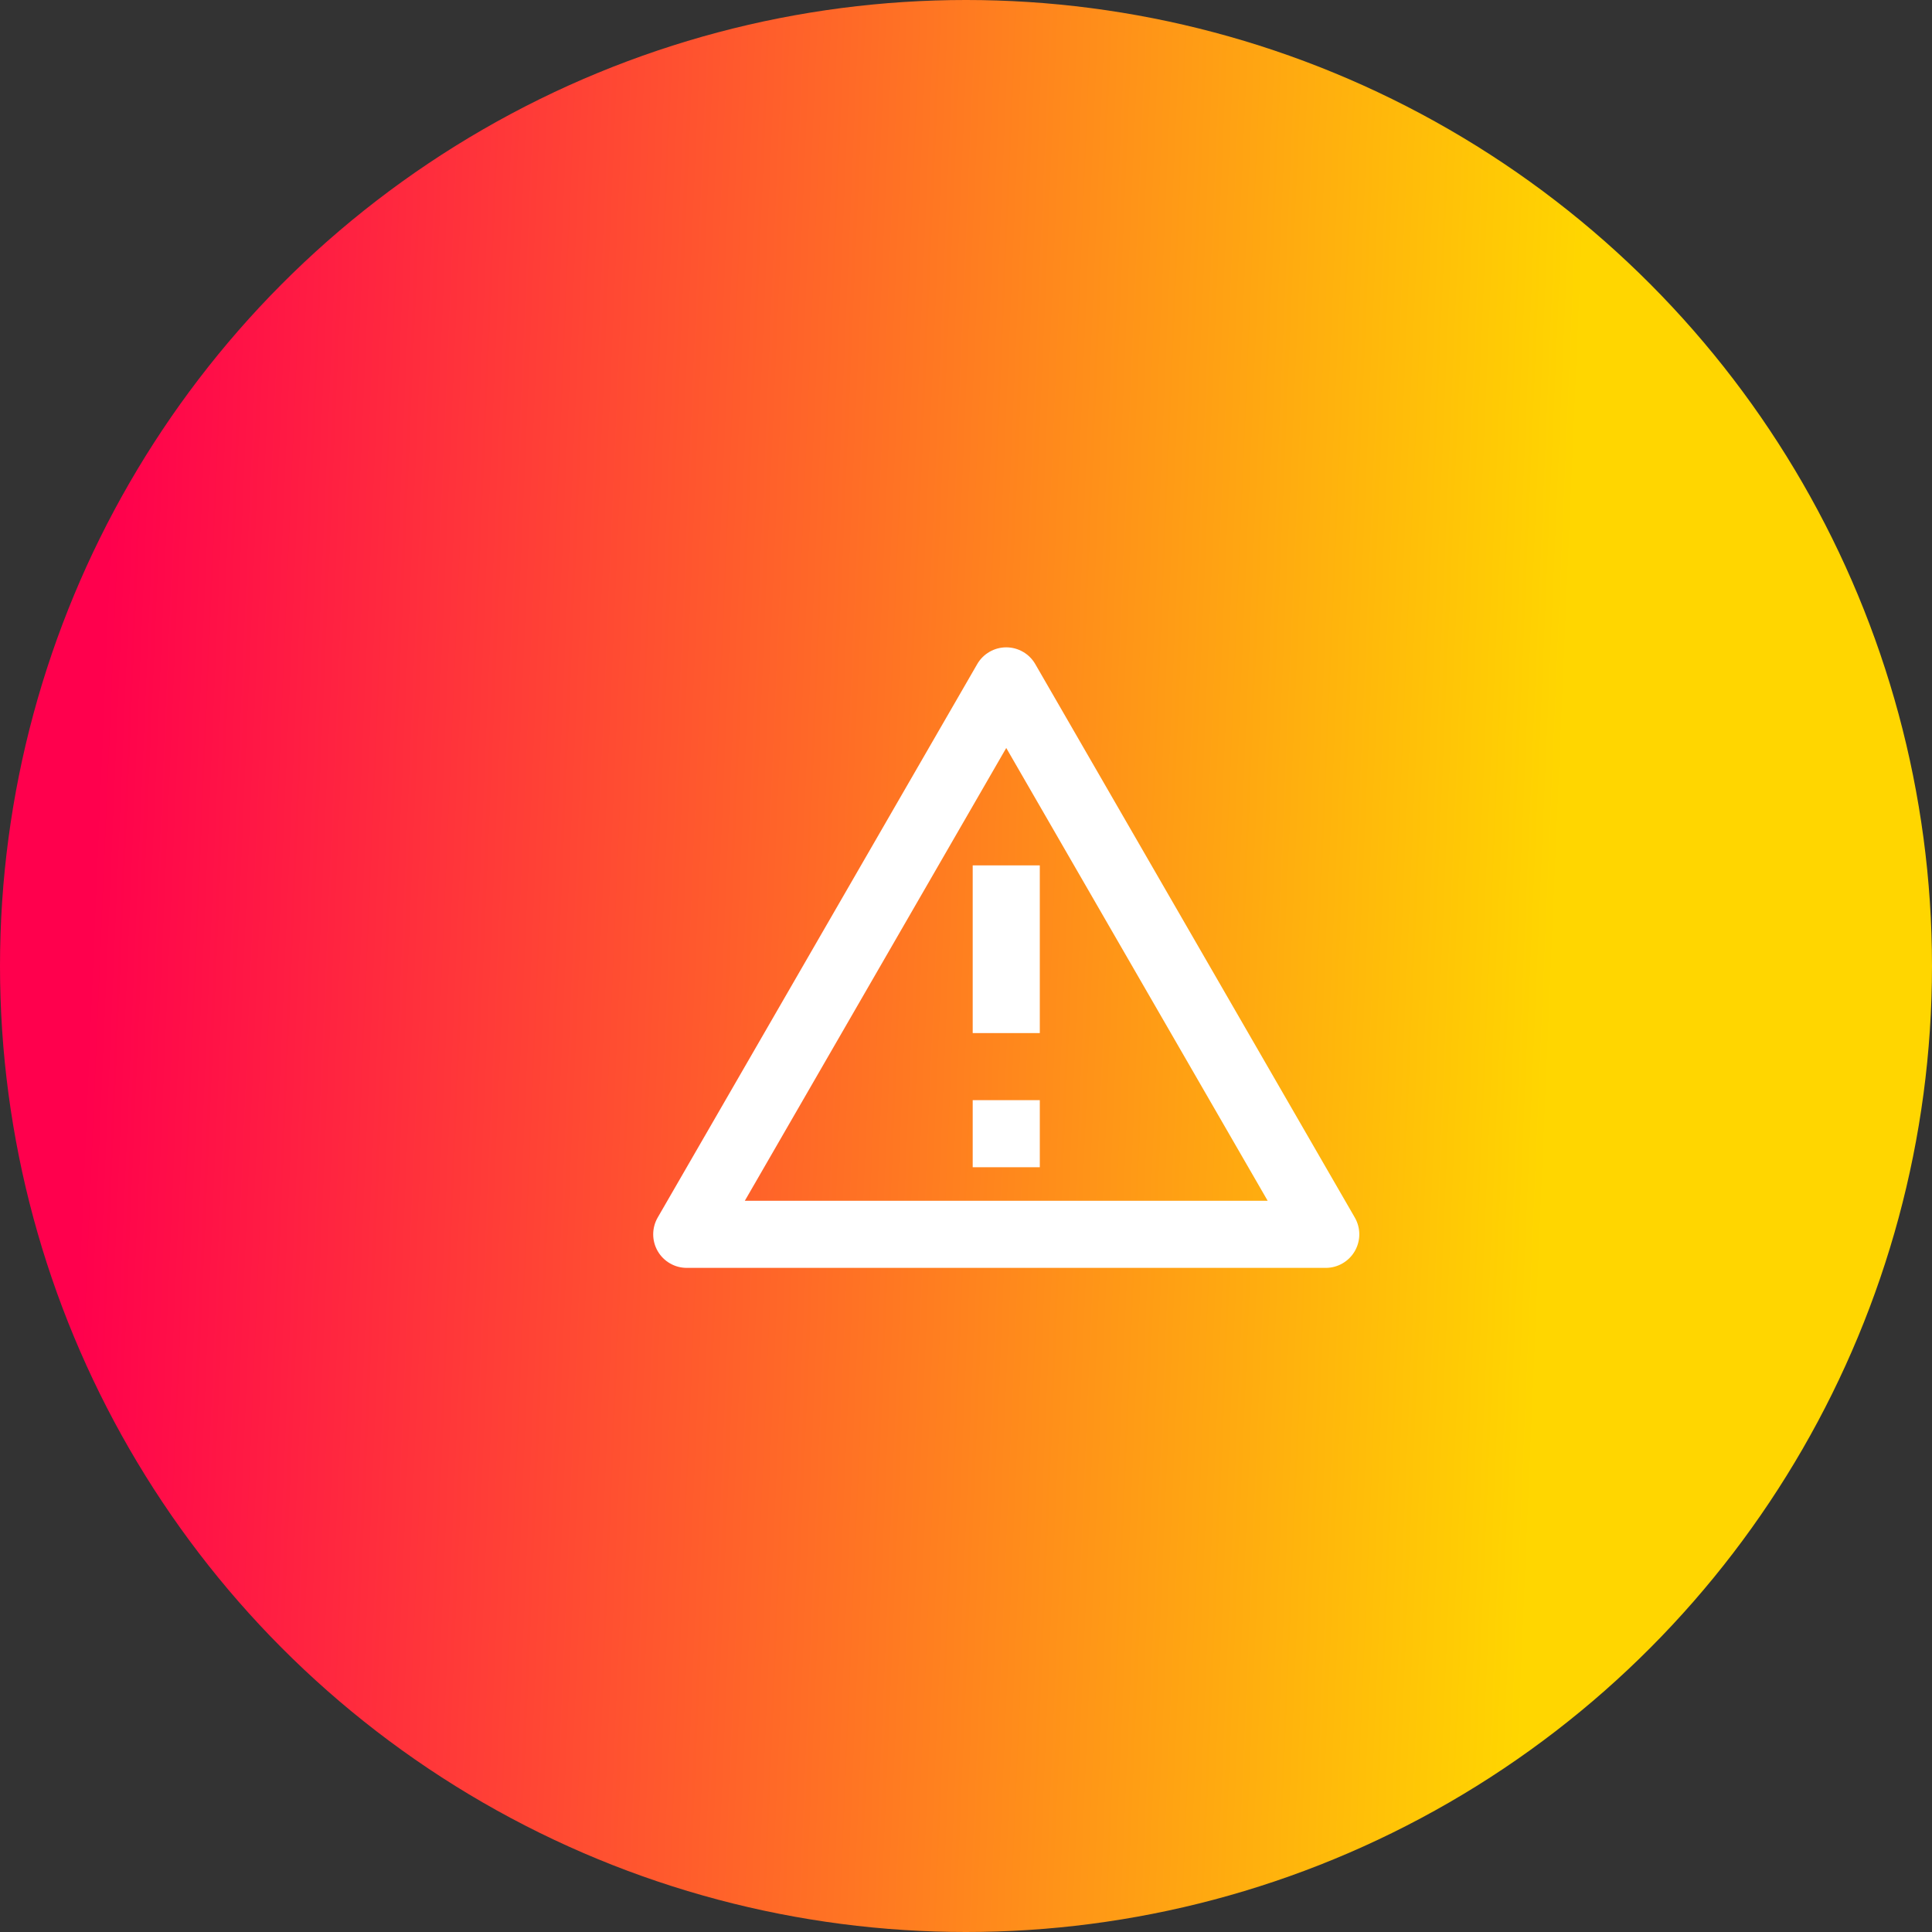 <svg width="96" height="96" viewBox="0 0 96 96" fill="none" xmlns="http://www.w3.org/2000/svg">
<rect x="0" y="0" width="96" height="96" fill="#333333" stroke="none"/>
<circle cx="48" cy="48" r="48" fill="url(#paint0_linear_291_1340)"/>
<path d="M51.443 33L67.32 60.5C67.466 60.753 67.543 61.041 67.543 61.333C67.543 61.626 67.466 61.913 67.32 62.166C67.174 62.42 66.963 62.63 66.71 62.776C66.457 62.923 66.169 63 65.877 63H34.123C33.831 63 33.543 62.923 33.29 62.776C33.037 62.63 32.826 62.42 32.68 62.166C32.534 61.913 32.457 61.626 32.457 61.333C32.457 61.041 32.534 60.753 32.68 60.5L48.557 33C48.703 32.746 48.913 32.536 49.167 32.39C49.42 32.243 49.708 32.166 50 32.166C50.293 32.166 50.58 32.243 50.833 32.39C51.087 32.536 51.297 32.746 51.443 33V33ZM37.01 59.666H62.99L50 37.166L37.01 59.666V59.666ZM48.333 54.666H51.667V58H48.333V54.666ZM48.333 43H51.667V51.333H48.333V43Z" fill="white"/>
<defs>
<linearGradient id="paint0_linear_291_1340" x1="6.401" y1="2.025" x2="79.046" y2="5.103" gradientUnits="userSpaceOnUse">
<stop stop-color="#FF004D"/>
<stop offset="1" stop-color="#FFD600"/>
</linearGradient>
</defs>
</svg>

